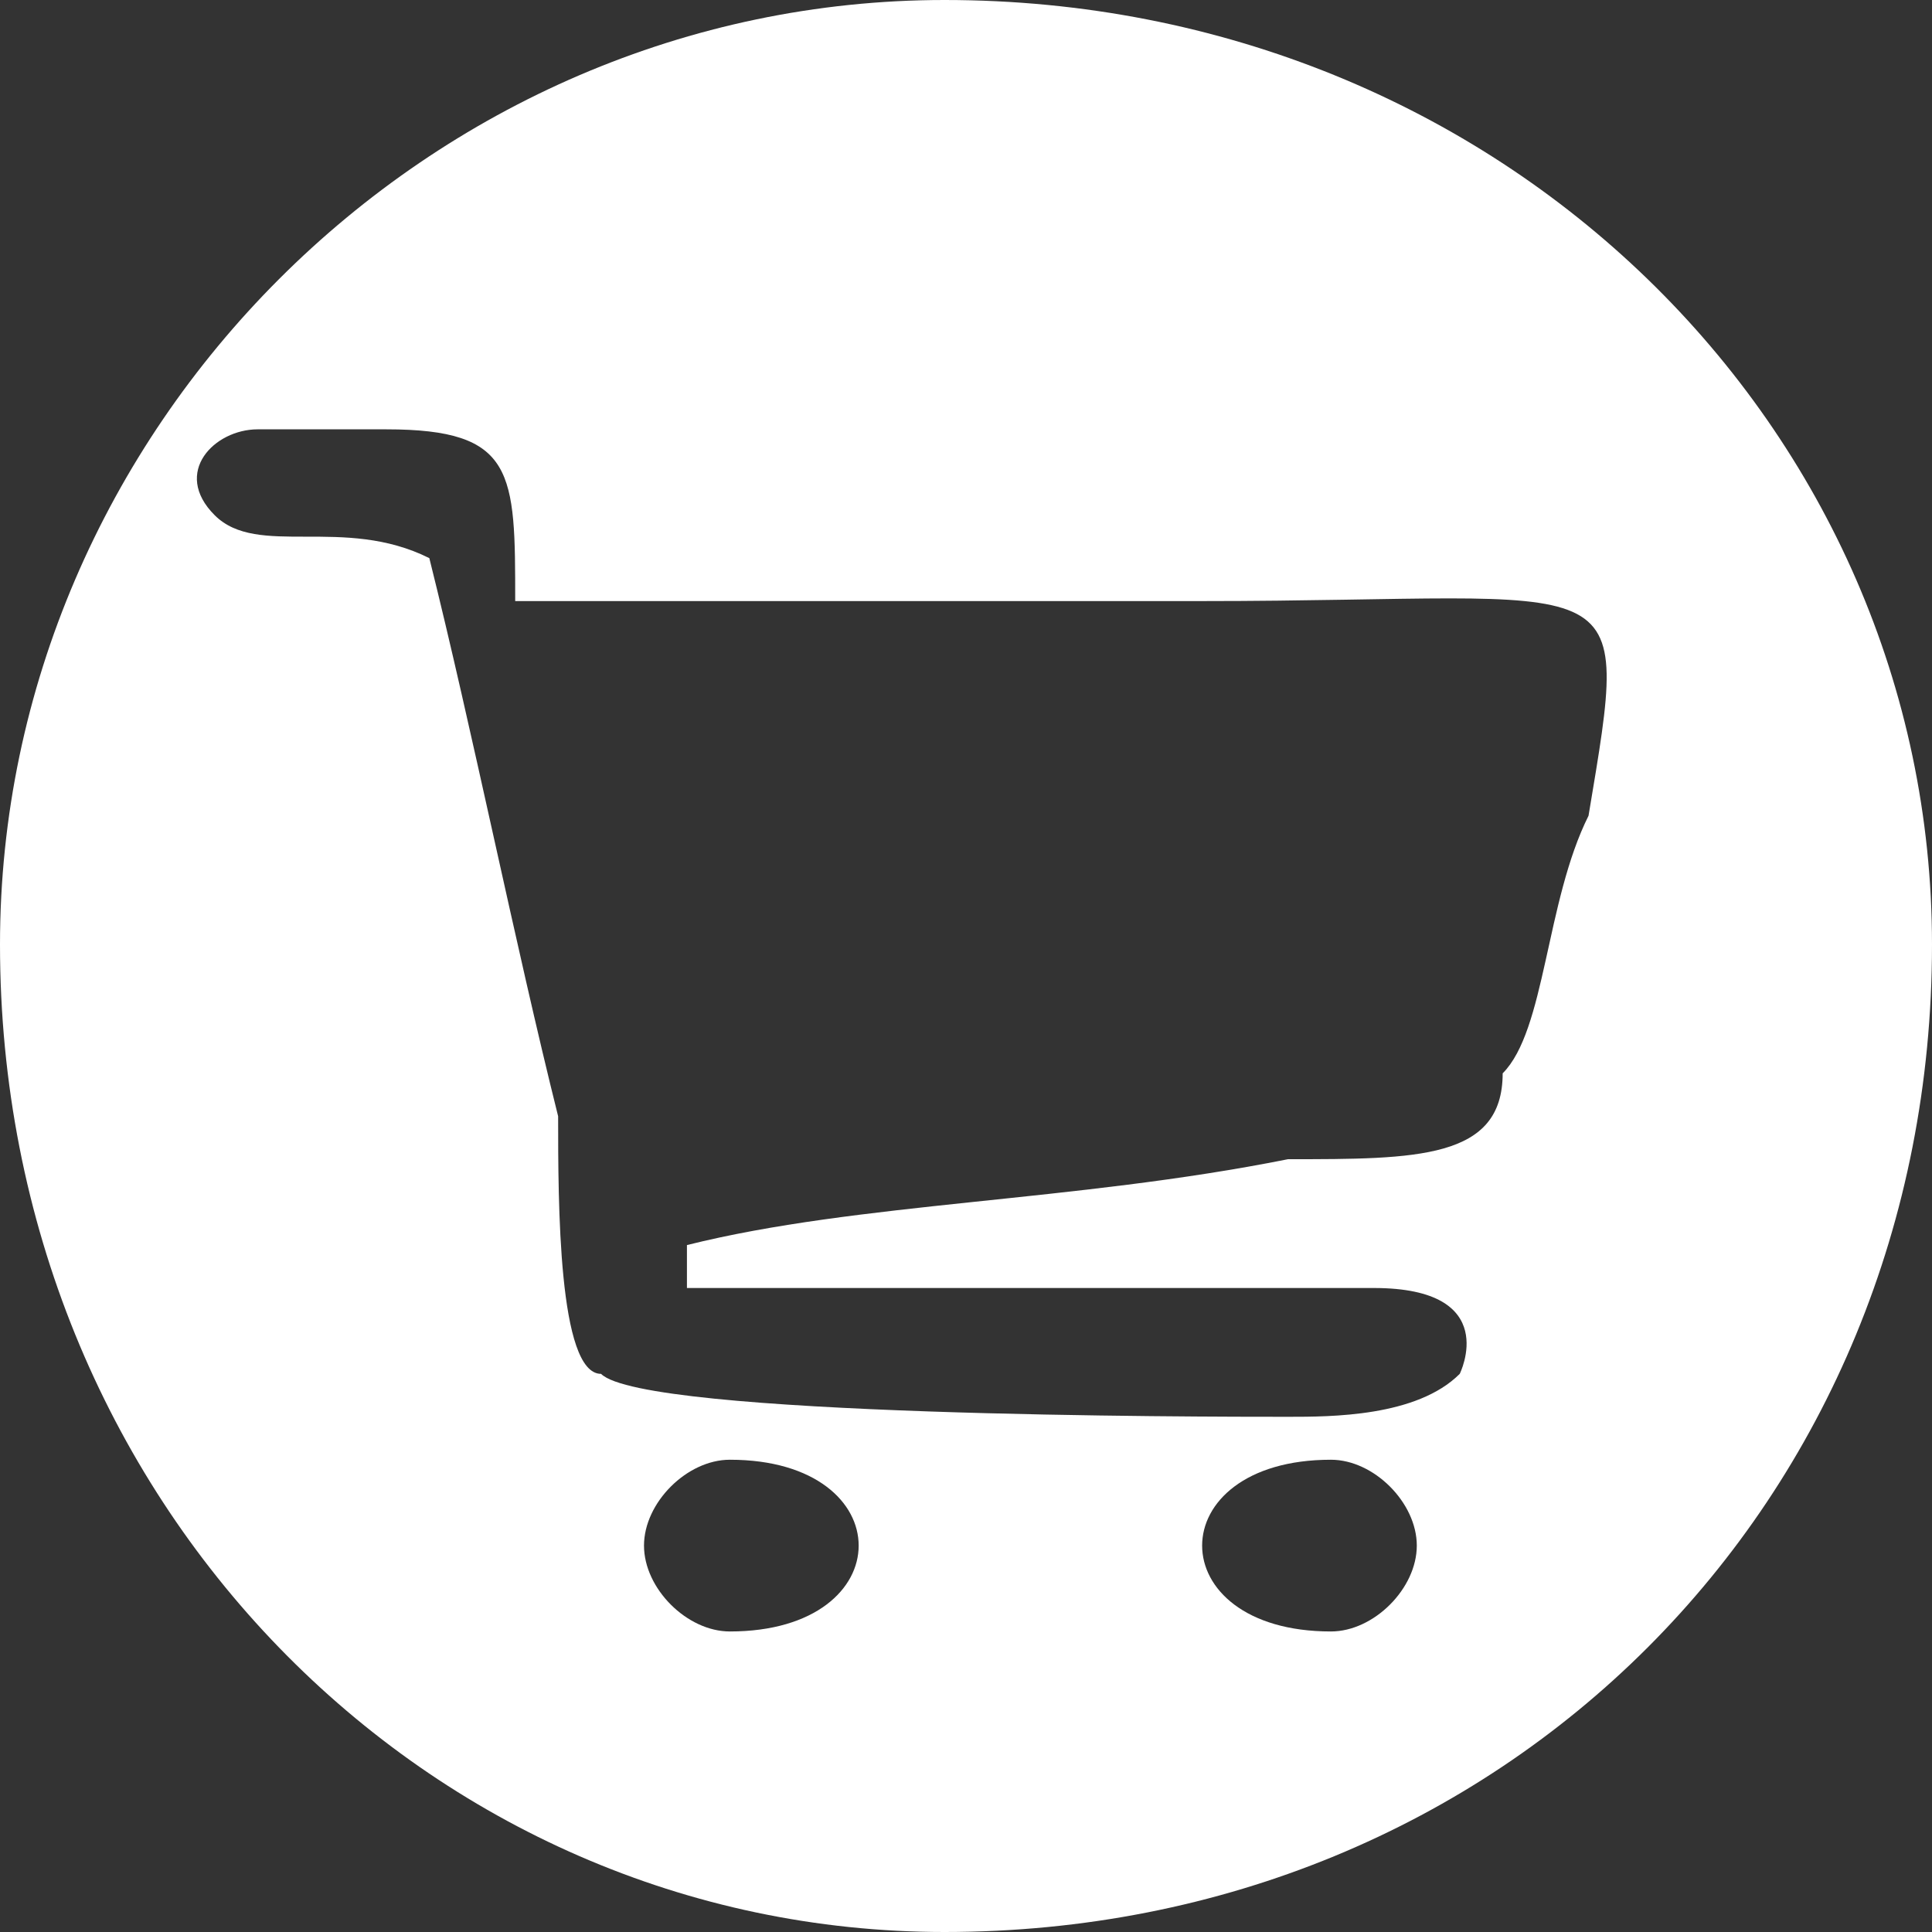 <?xml version="1.0" encoding="UTF-8"?>
<!DOCTYPE svg PUBLIC "-//W3C//DTD SVG 1.1//EN" "http://www.w3.org/Graphics/SVG/1.1/DTD/svg11.dtd">
<!-- Creator: CorelDRAW 2019 (64-Bit) -->
<svg xmlns="http://www.w3.org/2000/svg" xml:space="preserve" width="50px" height="50px" version="1.1" style="shape-rendering:geometricPrecision; text-rendering:geometricPrecision; image-rendering:optimizeQuality; fill-rule:evenodd; clip-rule:evenodd"
viewBox="0 0 0.45 0.45"
 xmlns:xlink="http://www.w3.org/1999/xlink">
 <rect x="0" y="0" width="0.45" height="0.45" fill="#333333" stroke="none"/>
 <defs>
  <style type="text/css">
   <![CDATA[
    .fil0 {fill:white}
   ]]>
  </style>
 </defs>
 <g id="Layer_x0020_1">
  <path class="fil0" d="M0.22 0c0.13,0 0.23,0.1 0.23,0.22 0,0.13 -0.1,0.23 -0.23,0.23 -0.12,0 -0.22,-0.1 -0.22,-0.23 0,-0.12 0.1,-0.22 0.22,-0.22zm-0.17 0.12c0.01,0.01 0.03,0 0.05,0.01 0.01,0.04 0.02,0.09 0.03,0.13 0,0.02 0,0.06 0.01,0.06 0.01,0.01 0.14,0.01 0.16,0.01 0.01,0 0.03,0 0.04,-0.01 0,0 0.01,-0.02 -0.02,-0.02 -0.05,0 -0.11,0 -0.16,0l0 -0.01c0.04,-0.01 0.09,-0.01 0.14,-0.02 0.03,0 0.05,0 0.05,-0.02 0.01,-0.01 0.01,-0.04 0.02,-0.06 0.01,-0.06 0.01,-0.05 -0.09,-0.05 -0.05,0 -0.1,0 -0.16,0 0,-0.03 0,-0.04 -0.03,-0.04 0,0 -0.02,0 -0.03,0 -0.01,0 -0.02,0.01 -0.01,0.02l0 0zm0.12 0.22c0.02,0 0.03,0.01 0.03,0.02 0,0.01 -0.01,0.02 -0.03,0.02 -0.01,0 -0.02,-0.01 -0.02,-0.02 0,-0.01 0.01,-0.02 0.02,-0.02zm0.14 0c0.01,0 0.02,0.01 0.02,0.02 0,0.01 -0.01,0.02 -0.02,0.02 -0.02,0 -0.03,-0.01 -0.03,-0.02 0,-0.01 0.01,-0.02 0.03,-0.02z"/>
 </g>
</svg>
